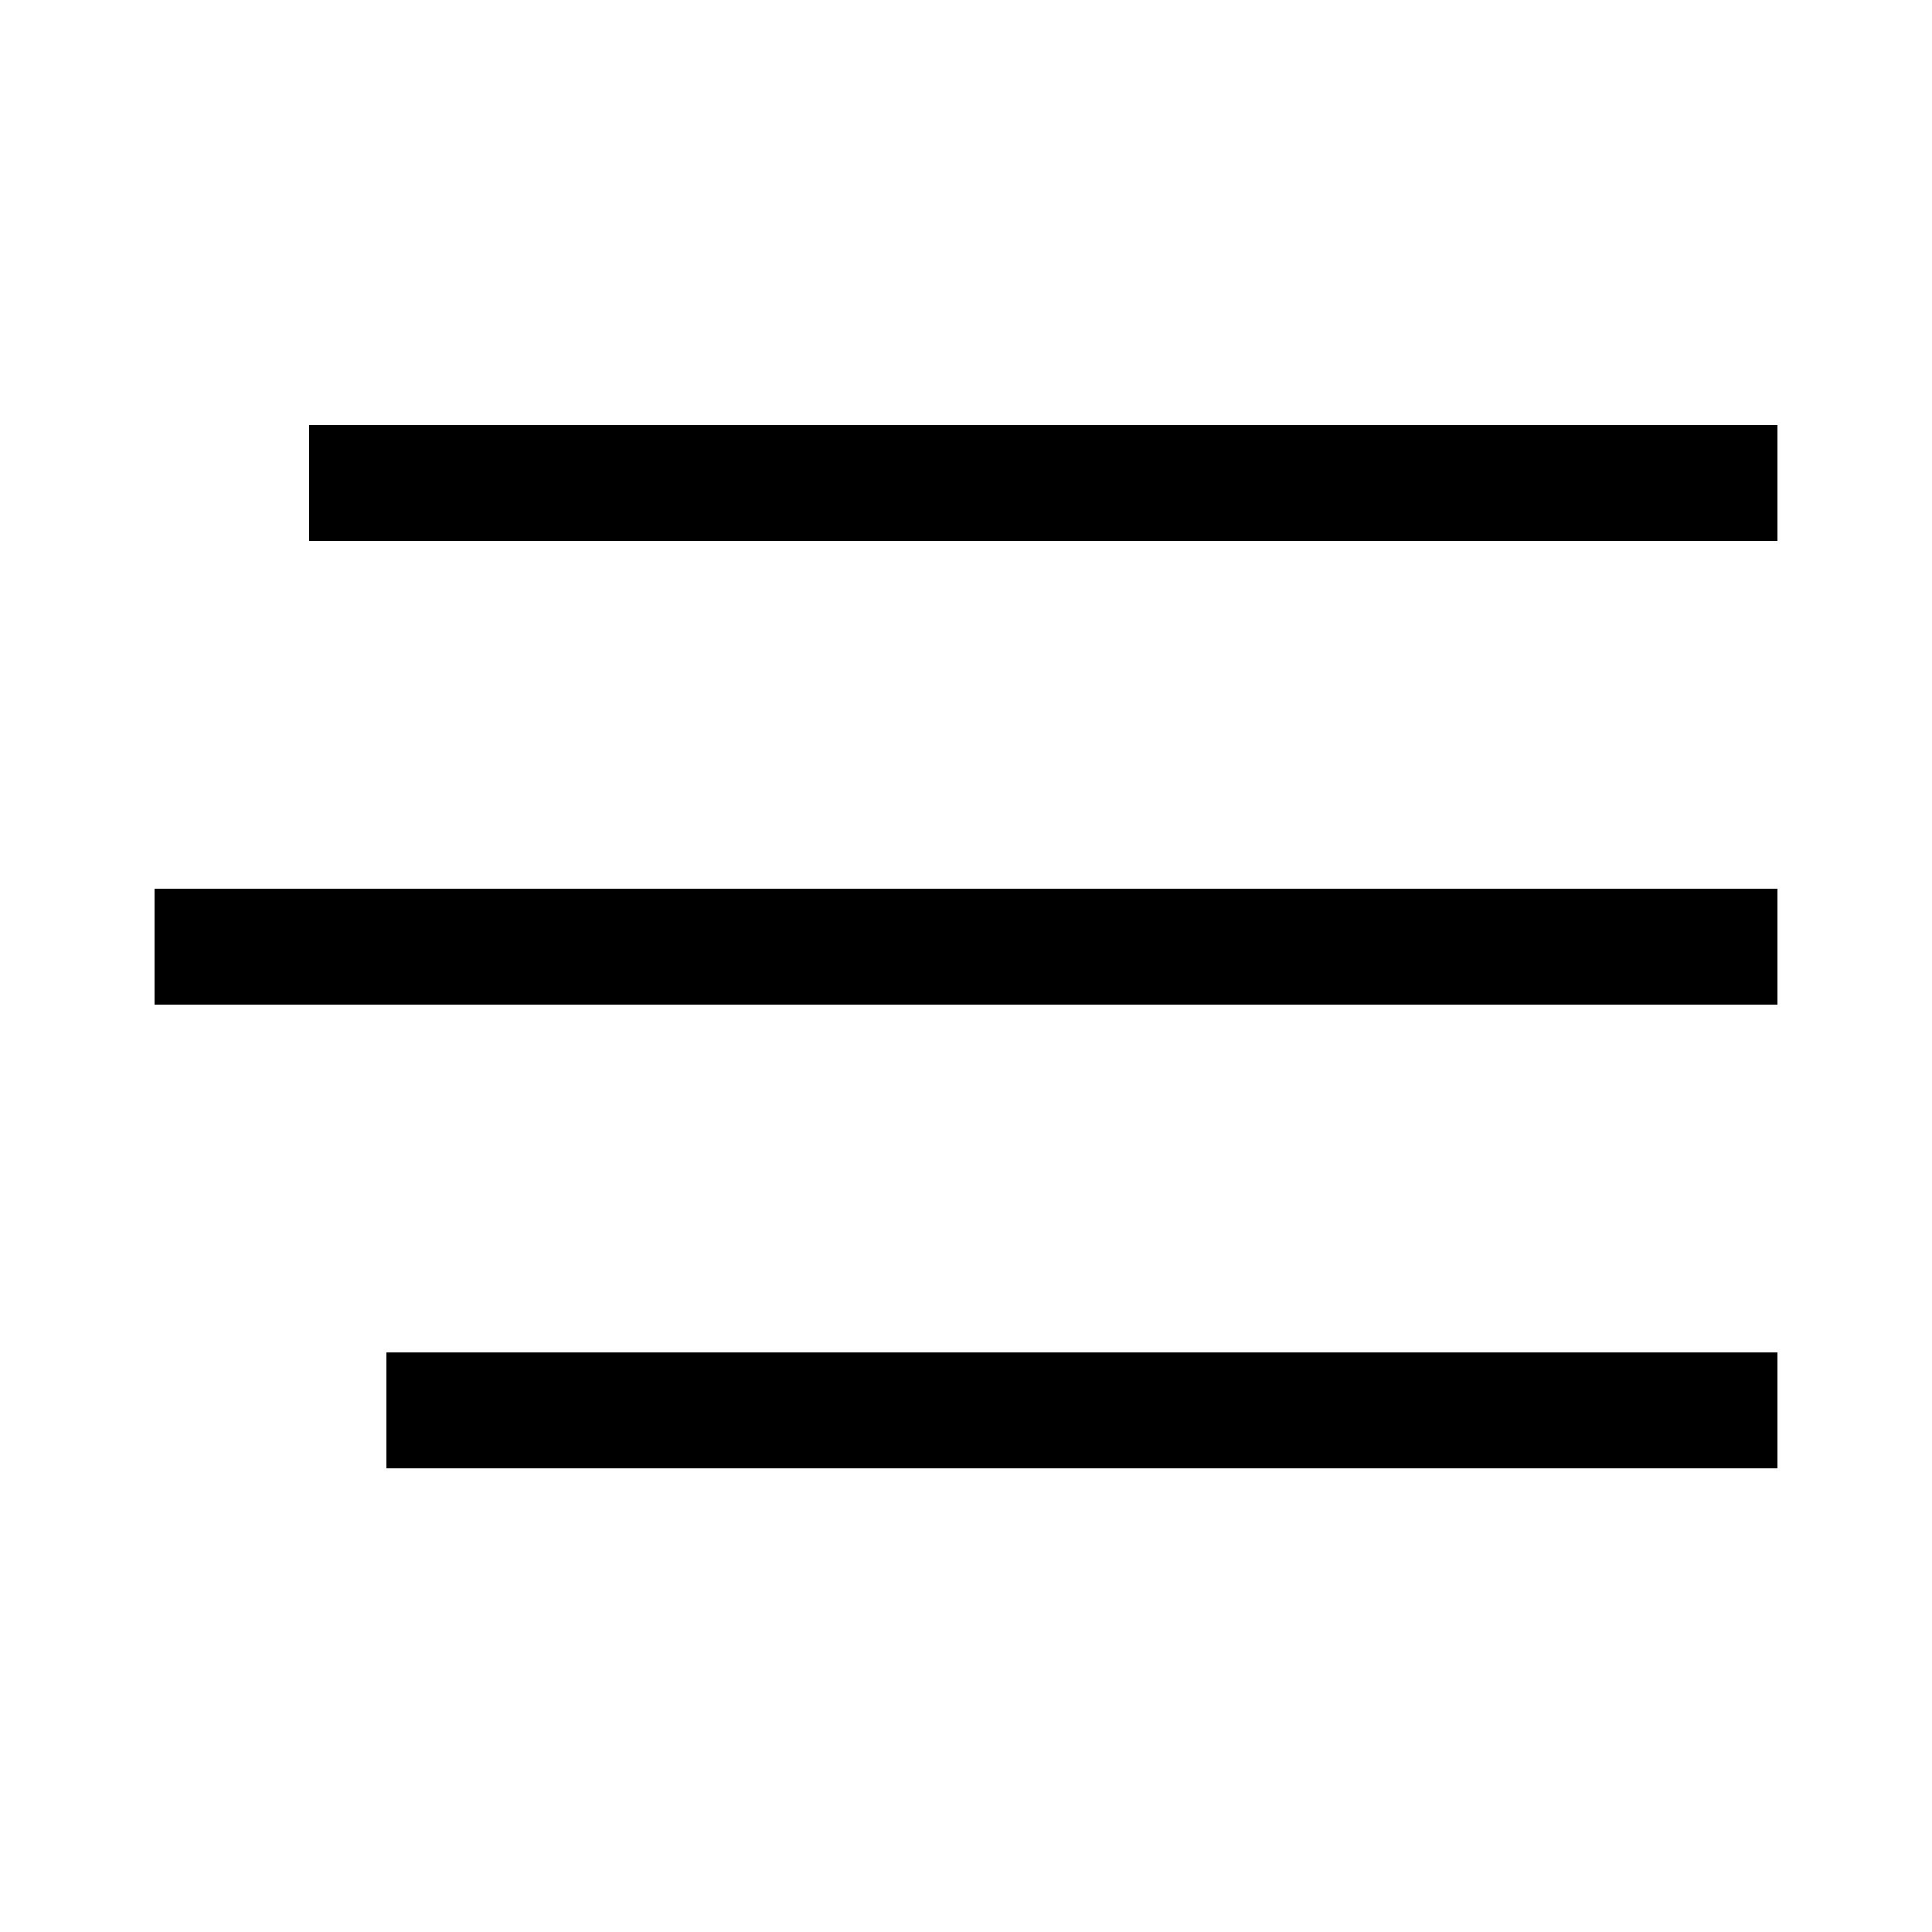 <?xml version="1.0" encoding="utf-8"?>
<!-- Generator: Adobe Illustrator 26.2.1, SVG Export Plug-In . SVG Version: 6.00 Build 0)  -->
<svg version="1.1" id="Layer_1" xmlns="http://www.w3.org/2000/svg" xmlns:xlink="http://www.w3.org/1999/xlink" x="0px" y="0px"
	 viewBox="0 0 50 50" style="enable-background:new 0 0 50 50;" xml:space="preserve">
<style type="text/css">
	.st0{fill:none;stroke:#000000;stroke-width:3;stroke-miterlimit:10;}
</style>
<line class="st0" x1="46" y1="36.5" x2="10" y2="36.5"/>
<line class="st0" x1="46" y1="12.5" x2="8" y2="12.5"/>
<line class="st0" x1="46" y1="24.5" x2="4" y2="24.5"/>
</svg>
